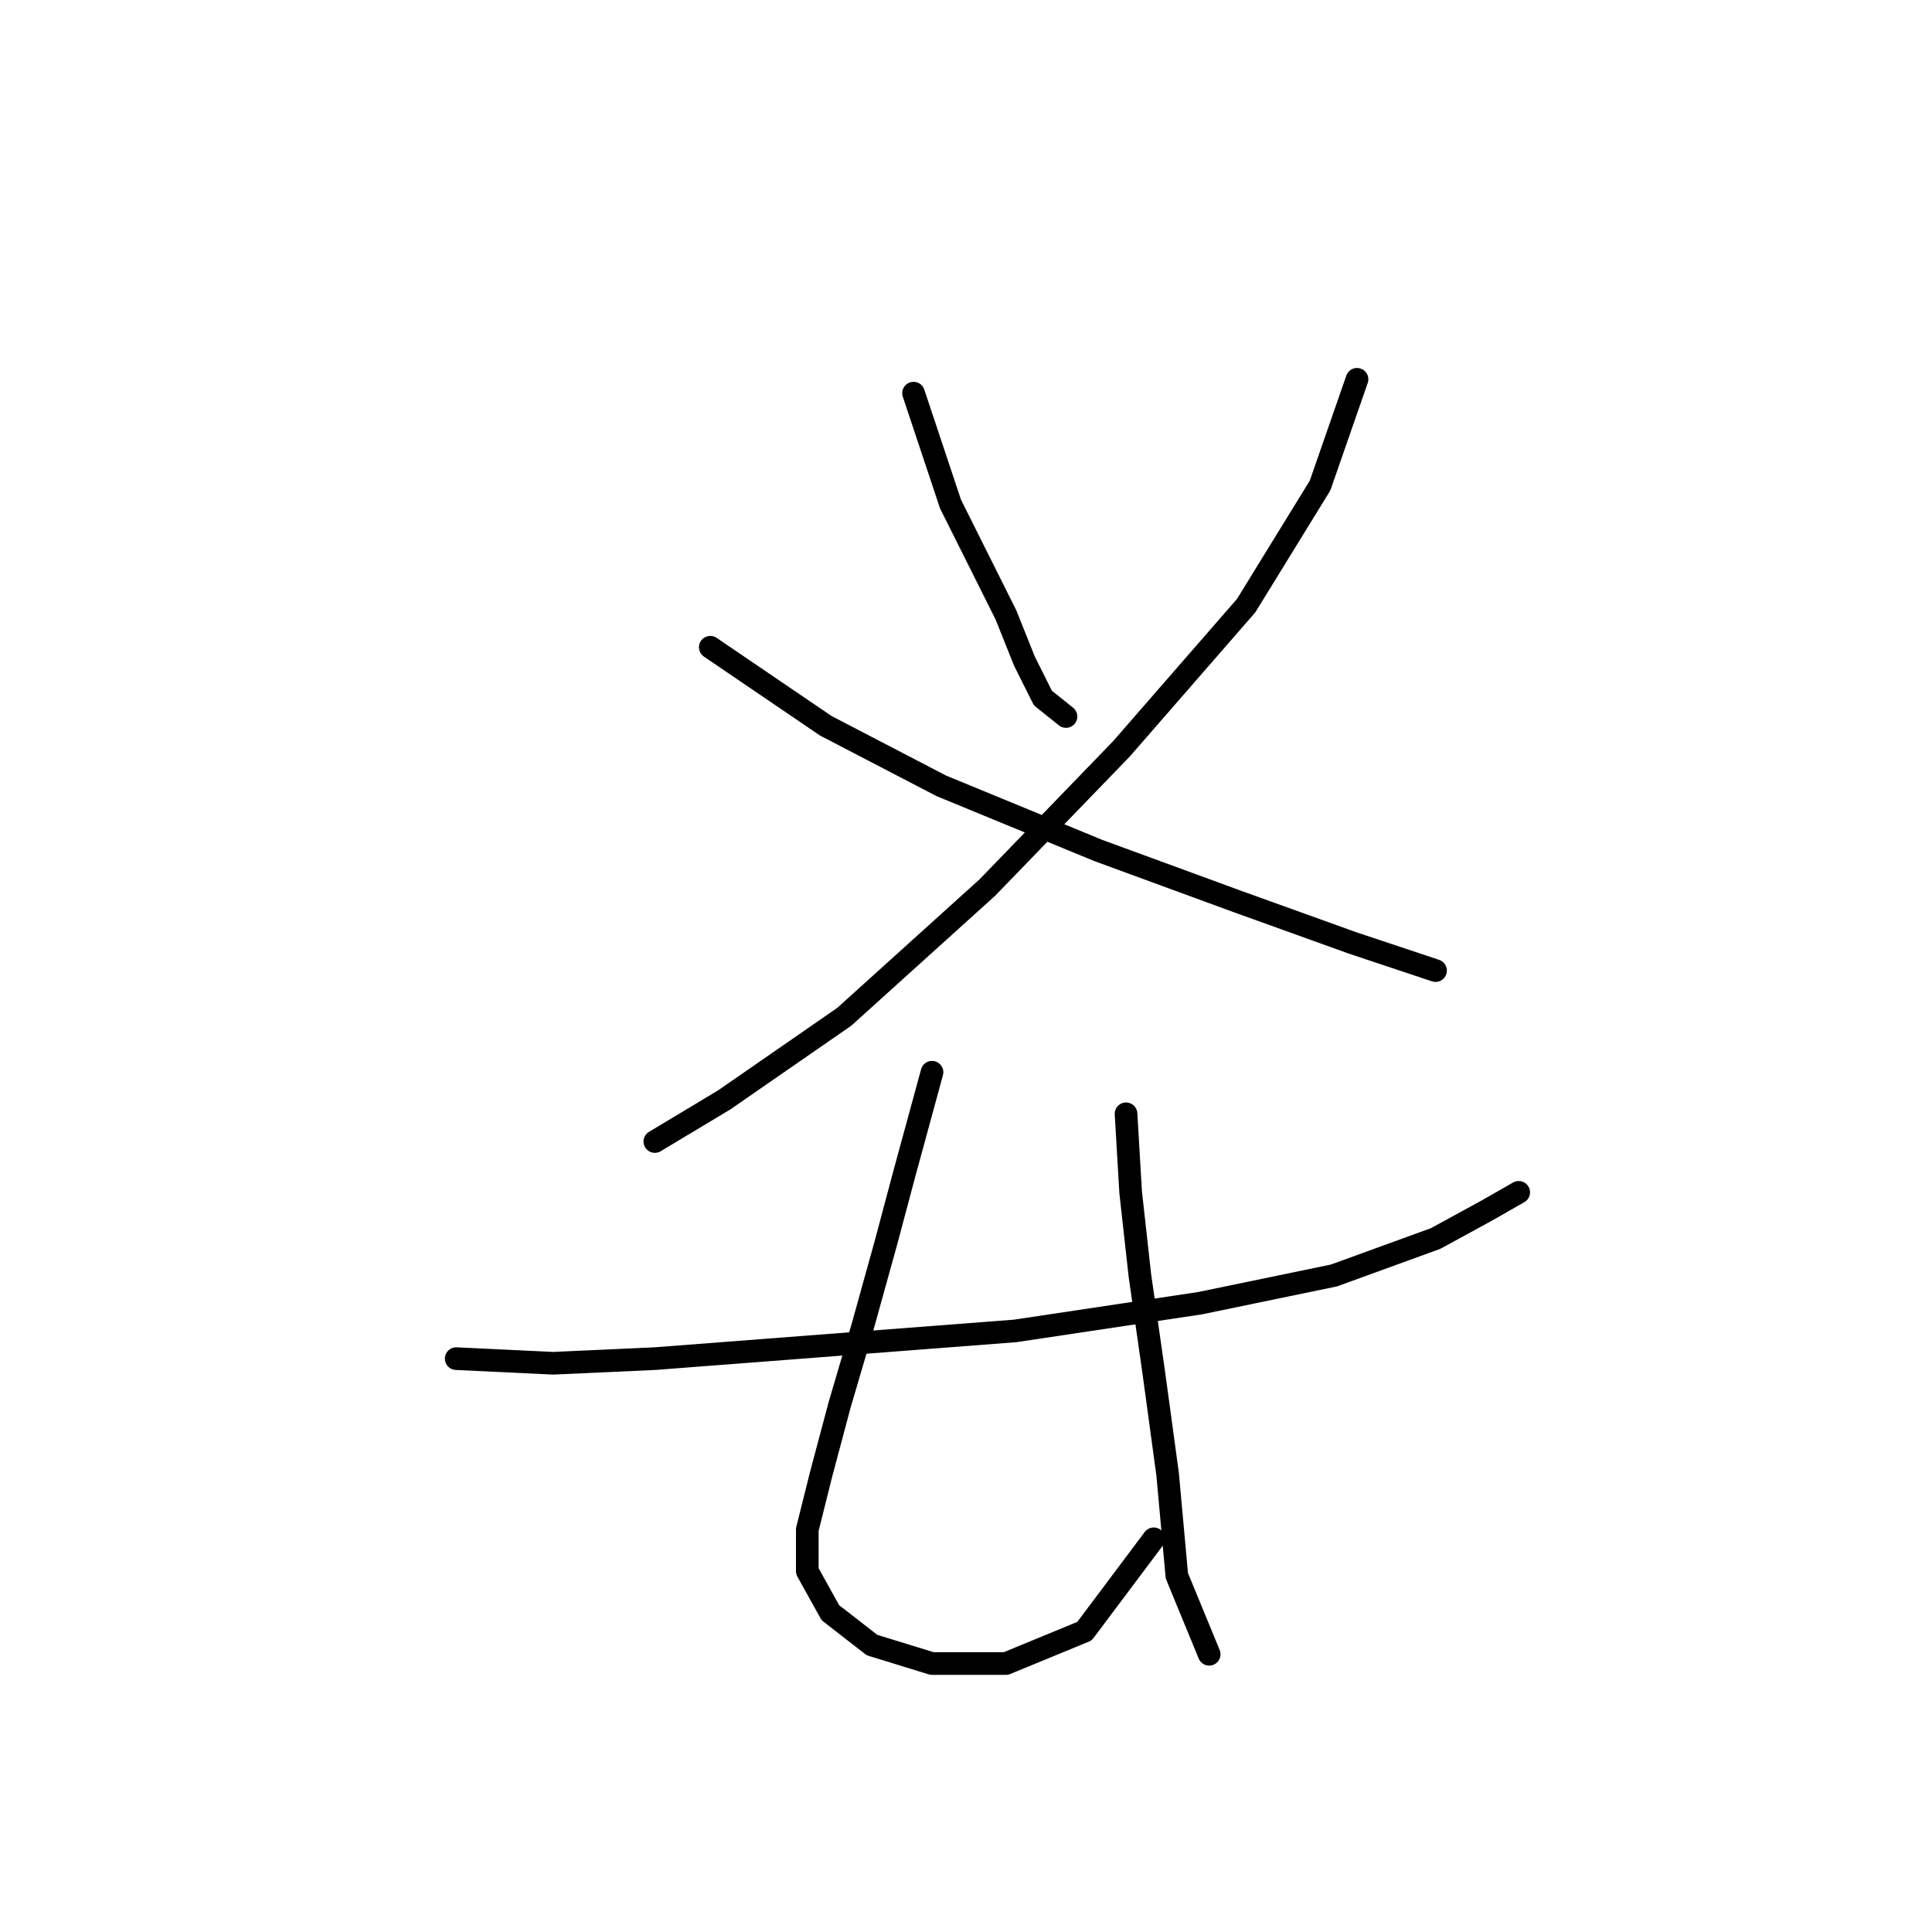 <?xml version="1.0" standalone="no"?>
    <svg width="256" height="256" xmlns="http://www.w3.org/2000/svg" version="1.1">
    <polyline stroke="black" stroke-width="3" stroke-linecap="round" fill="transparent" stroke-linejoin="round" points="121.049 52.095 125.946 66.786 129.619 74.131 133.291 81.477 135.74 87.598 138.188 92.495 141.249 94.943 141.249 94.943 " />
        <polyline stroke="black" stroke-width="3" stroke-linecap="round" fill="transparent" stroke-linejoin="round" points="179.812 50.259 174.915 64.338 165.121 80.253 148.594 99.228 130.843 117.591 111.867 134.731 95.952 145.749 86.771 151.258 86.771 151.258 " />
        <polyline stroke="black" stroke-width="3" stroke-linecap="round" fill="transparent" stroke-linejoin="round" points="94.116 85.762 109.419 96.168 124.722 104.125 145.534 112.695 163.897 119.428 179.2 124.937 190.218 128.61 190.218 128.61 " />
        <polyline stroke="black" stroke-width="3" stroke-linecap="round" fill="transparent" stroke-linejoin="round" points="60.45 180.027 73.304 180.639 86.771 180.027 134.515 176.354 159 172.682 176.751 169.009 190.218 164.112 196.951 160.439 201.236 157.991 201.236 157.991 " />
        <polyline stroke="black" stroke-width="3" stroke-linecap="round" fill="transparent" stroke-linejoin="round" points="123.497 142.076 119.825 155.543 117.376 164.724 114.316 175.742 111.255 186.148 108.807 195.33 106.97 202.675 106.97 208.184 110.031 213.693 115.54 217.978 123.497 220.427 133.291 220.427 143.697 216.142 152.879 203.899 152.879 203.899 " />
        <polyline stroke="black" stroke-width="3" stroke-linecap="round" fill="transparent" stroke-linejoin="round" points="149.206 147.585 149.818 157.991 151.042 169.009 152.879 181.863 154.715 195.33 155.939 208.796 160.224 219.202 160.224 219.202 " />
        </svg>